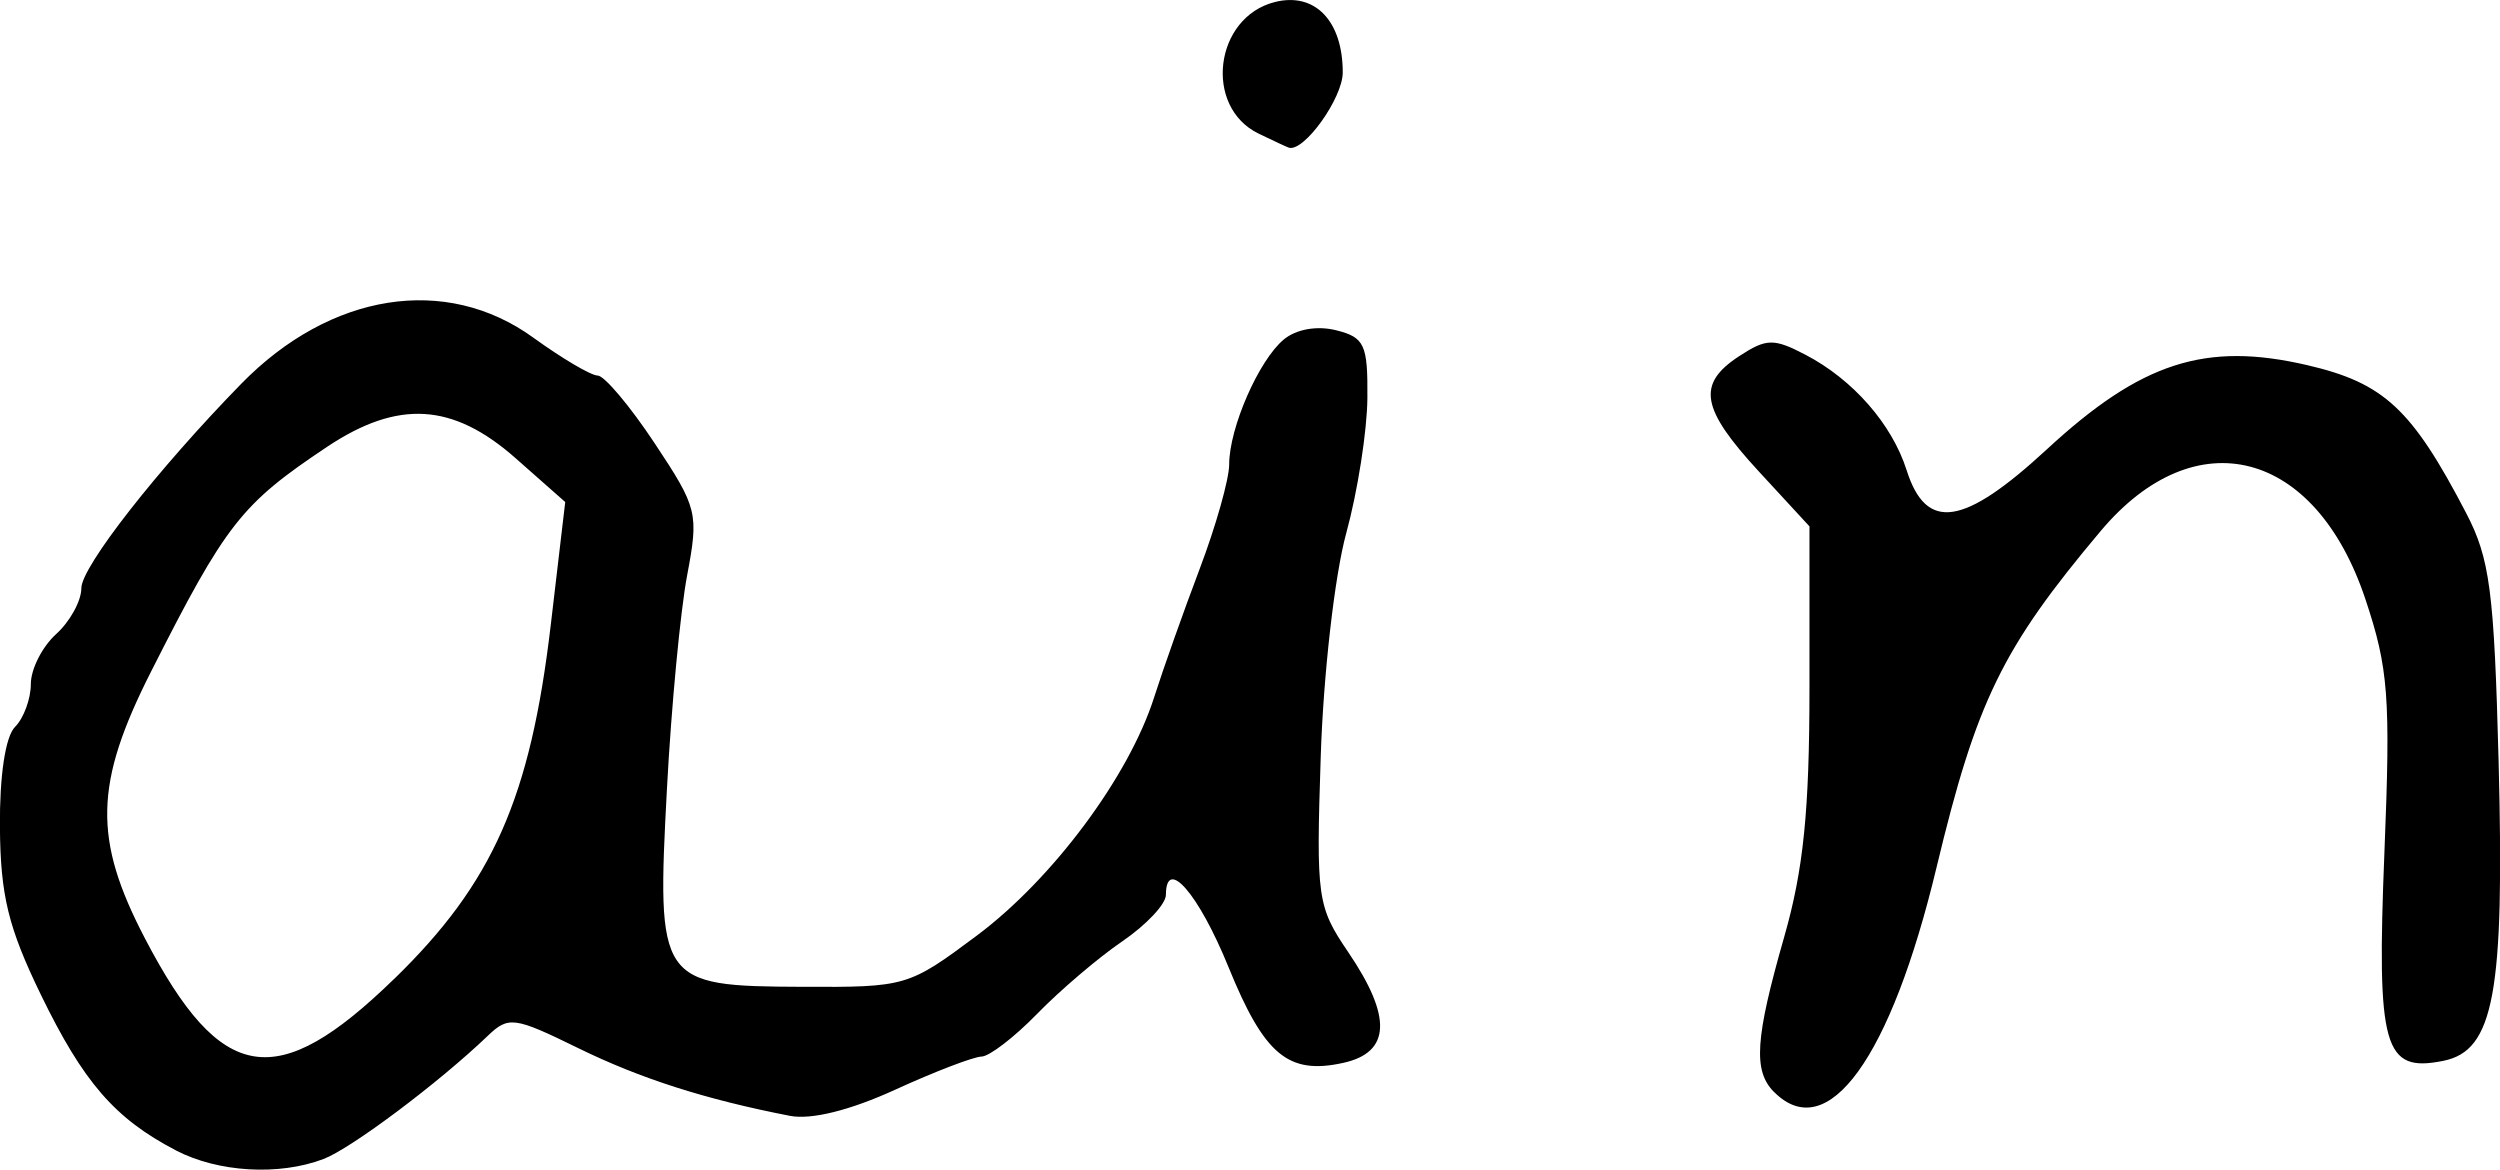 <?xml version="1.0" encoding="UTF-8" standalone="no"?>
<svg
   xmlns:dc="http://purl.org/dc/elements/1.1/"
   xmlns:cc="http://creativecommons.org/ns#"
   xmlns:rdf="http://www.w3.org/1999/02/22-rdf-syntax-ns#"
   xmlns:svg="http://www.w3.org/2000/svg"
   xmlns="http://www.w3.org/2000/svg"
   id="svg2502"
   viewBox="0 0 32.359 15.139"
   version="1.1"
   height="15.139"
   width="32.359">
  <defs
     id="defs2506" />
  <g
     transform="translate(-218.378,-767.71)"
     style="stroke-width:0.163"
     id="g2500">
    <path
       d="m 234.67,769.44 c -0.717,-0.347 -0.574,-1.507 0.21,-1.704 0.518,-0.13 0.878,0.244 0.878,0.912 0,0.331 -0.499,1.029 -0.696,0.974 -0.021,-0.006 -0.198,-0.088 -0.392,-0.182 z m 6.671,12.405 c -0.273,-0.273 -0.246,-0.691 0.131,-2.008 0.25,-0.874 0.327,-1.631 0.327,-3.228 v -2.086 l -0.653,-0.708 c -0.754,-0.818 -0.809,-1.134 -0.257,-1.495 0.352,-0.23 0.447,-0.233 0.857,-0.019 0.614,0.32 1.12,0.896 1.311,1.496 0.254,0.798 0.737,0.725 1.818,-0.274 1.218,-1.125 2.049,-1.393 3.366,-1.087 0.995,0.231 1.355,0.566 2.057,1.913 0.309,0.592 0.363,1.01 0.421,3.22 0.078,2.997 -0.06,3.74 -0.716,3.872 -0.773,0.156 -0.864,-0.166 -0.762,-2.701 0.081,-2.007 0.053,-2.379 -0.247,-3.277 -0.647,-1.938 -2.198,-2.338 -3.423,-0.883 -1.277,1.518 -1.61,2.2 -2.128,4.36 -0.591,2.465 -1.409,3.597 -2.1,2.906 z m -17.861,-1.464 c 1.277,-1.242 1.763,-2.341 2.027,-4.583 l 0.187,-1.59 -0.642,-0.567 c -0.813,-0.717 -1.521,-0.76 -2.441,-0.147 -1.111,0.741 -1.307,0.991 -2.278,2.909 -0.735,1.452 -0.751,2.167 -0.077,3.457 0.985,1.886 1.701,2.001 3.224,0.52 z m -2.825,2.219 c -0.79,-0.411 -1.198,-0.881 -1.75,-2.019 -0.42,-0.866 -0.521,-1.28 -0.528,-2.165 -0.005,-0.668 0.071,-1.173 0.196,-1.298 0.112,-0.112 0.204,-0.362 0.204,-0.554 0,-0.193 0.147,-0.483 0.327,-0.646 0.18,-0.163 0.327,-0.43 0.327,-0.595 0,-0.277 0.986,-1.536 2.07,-2.646 1.154,-1.18 2.65,-1.416 3.781,-0.596 0.372,0.269 0.746,0.49 0.832,0.49 0.086,0 0.417,0.393 0.736,0.874 0.558,0.841 0.574,0.907 0.422,1.712 -0.087,0.46 -0.205,1.702 -0.261,2.758 -0.135,2.519 -0.107,2.56 1.749,2.568 1.347,0.006 1.376,-0.002 2.263,-0.664 0.981,-0.733 1.968,-2.06 2.294,-3.084 0.114,-0.359 0.379,-1.106 0.589,-1.661 0.21,-0.554 0.382,-1.163 0.382,-1.352 0,-0.473 0.383,-1.349 0.707,-1.618 0.162,-0.134 0.431,-0.181 0.678,-0.119 0.367,0.092 0.41,0.184 0.404,0.875 -0.003,0.425 -0.126,1.213 -0.274,1.752 -0.149,0.545 -0.296,1.828 -0.33,2.893 -0.06,1.834 -0.045,1.938 0.355,2.528 0.572,0.842 0.551,1.3 -0.066,1.435 -0.71,0.156 -1.02,-0.103 -1.483,-1.241 -0.387,-0.95 -0.808,-1.436 -0.81,-0.934 0,0.12 -0.255,0.39 -0.564,0.601 -0.31,0.211 -0.805,0.633 -1.101,0.937 -0.296,0.304 -0.621,0.554 -0.722,0.555 -0.101,0.002 -0.602,0.193 -1.113,0.427 -0.588,0.269 -1.089,0.394 -1.367,0.34 -1.094,-0.213 -1.936,-0.482 -2.747,-0.88 -0.821,-0.402 -0.895,-0.412 -1.162,-0.157 -0.635,0.609 -1.77,1.46 -2.128,1.596 -0.576,0.219 -1.364,0.173 -1.911,-0.112 z"
       id="annoyance" />
  </g>
</svg>
